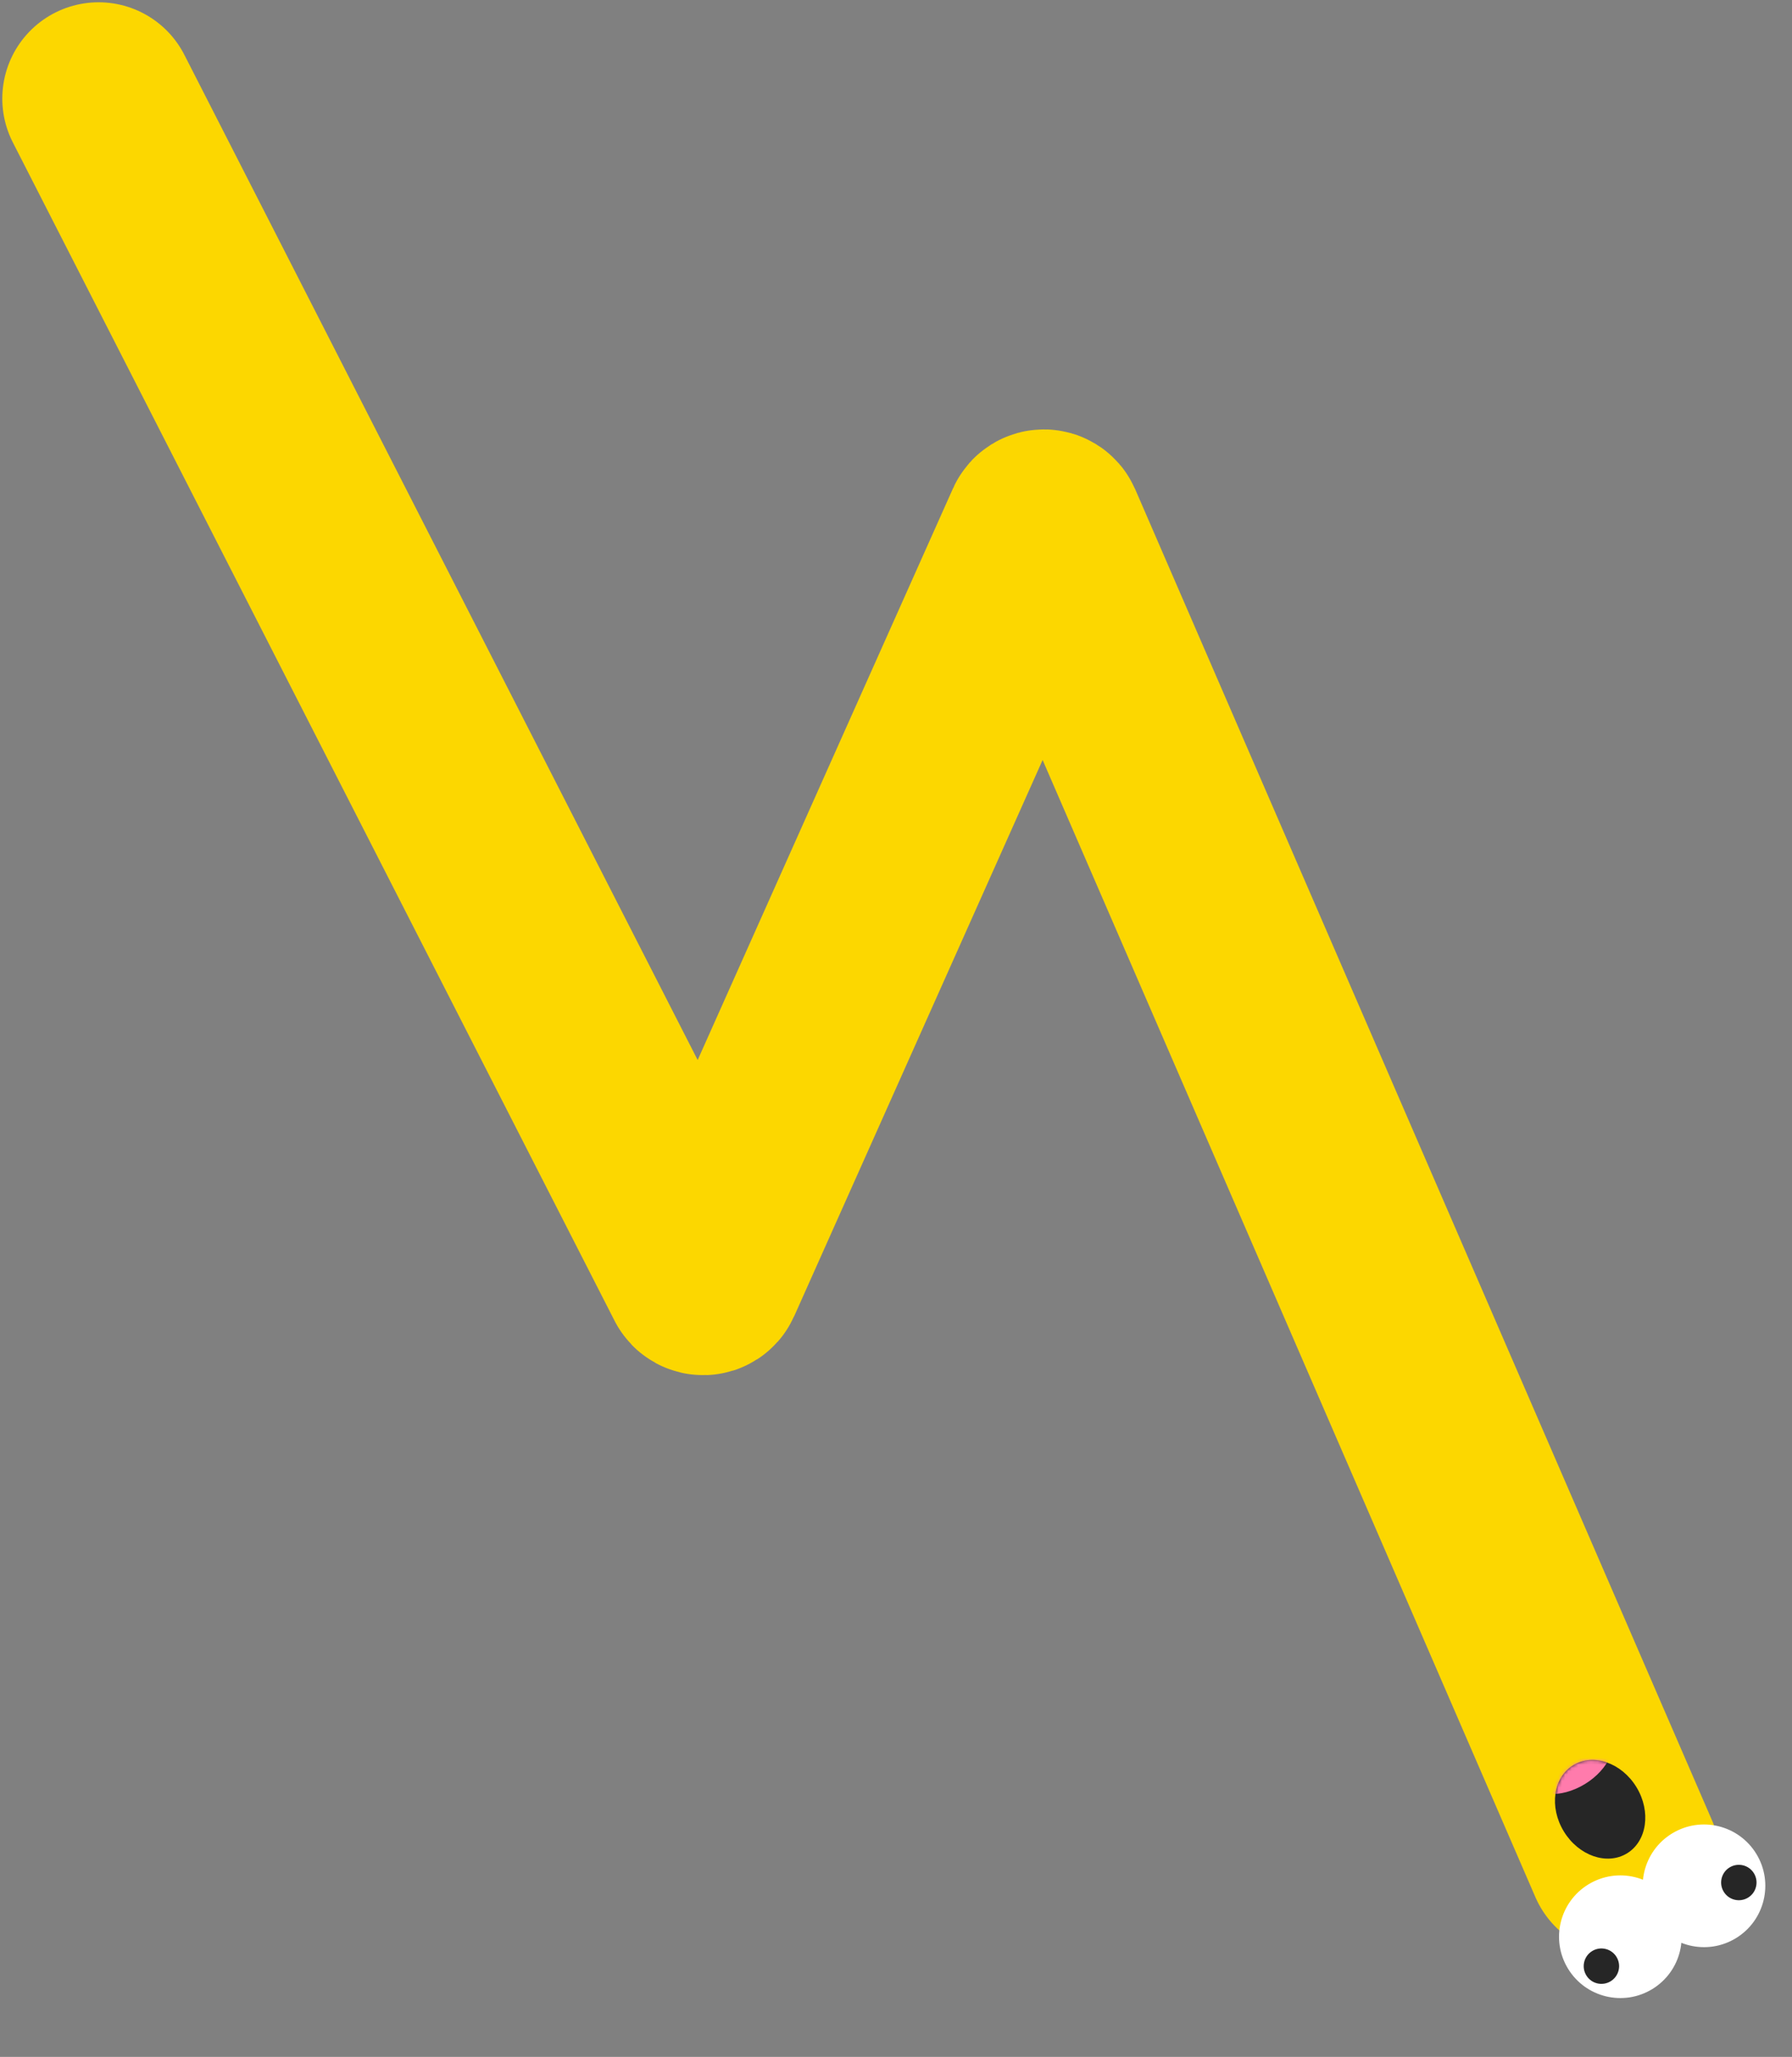 <svg width="549" height="630" viewBox="0 0 549 630" fill="none" xmlns="http://www.w3.org/2000/svg">
<rect x="0" y="0" width="549" height="630" fill="#808080" stroke="none"/>
<path d="M30.204 30.2L214.568 391.151C214.95 391.899 216.029 391.871 216.371 391.104L318.9 161.615C319.255 160.821 320.385 160.827 320.731 161.625L497.448 569.33" stroke="#FCD700" stroke-width="59" stroke-linecap="round"/>
<path d="M486.649 577.147C477.787 582.54 474.974 594.096 480.366 602.959C485.759 611.822 497.315 614.635 506.178 609.242C515.041 603.849 517.854 592.293 512.461 583.43C507.068 574.567 495.512 571.754 486.649 577.147Z" fill="white"/>
<path d="M512.273 561.555C503.411 566.948 500.598 578.504 505.99 587.367C511.383 596.23 522.939 599.043 531.802 593.65C540.665 588.257 543.478 576.701 538.085 567.838C532.693 558.976 521.136 556.162 512.273 561.555Z" fill="white"/>
<path d="M487.791 597.577C485.232 599.134 484.42 602.471 485.977 605.03C487.534 607.588 490.871 608.4 493.429 606.843C495.988 605.287 496.8 601.95 495.243 599.391C493.686 596.833 490.35 596.02 487.791 597.577Z" fill="#262626"/>
<path d="M529.893 571.959C527.335 573.516 526.522 576.853 528.079 579.411C529.636 581.97 532.973 582.782 535.531 581.225C538.09 579.668 538.902 576.332 537.345 573.773C535.789 571.214 532.452 570.402 529.893 571.959Z" fill="#262626"/>
<path d="M481.997 540.647C475.849 544.388 474.547 553.469 479.087 560.932C483.627 568.394 492.292 571.41 498.439 567.67C504.587 563.929 505.89 554.847 501.35 547.385C496.809 539.923 488.145 536.907 481.997 540.647Z" fill="#262626"/>
<mask id="mask0_264_4343" style="mask-type:luminance" maskUnits="userSpaceOnUse" x="476" y="539" width="29" height="31">
<path d="M481.997 540.647C475.849 544.388 474.547 553.469 479.087 560.931C483.627 568.394 492.292 571.41 498.439 567.67C504.587 563.929 505.89 554.847 501.35 547.385C496.809 539.923 488.145 536.907 481.997 540.647Z" fill="white"/>
</mask>
<g mask="url(#mask0_264_4343)">
<path d="M474.271 527.951C466.897 532.438 463.439 540.217 466.548 545.327C469.657 550.436 478.155 550.94 485.529 546.453C492.904 541.966 496.362 534.187 493.253 529.077C490.144 523.968 481.646 523.464 474.271 527.951Z" fill="#FF7BAC"/>
</g>
</svg>
